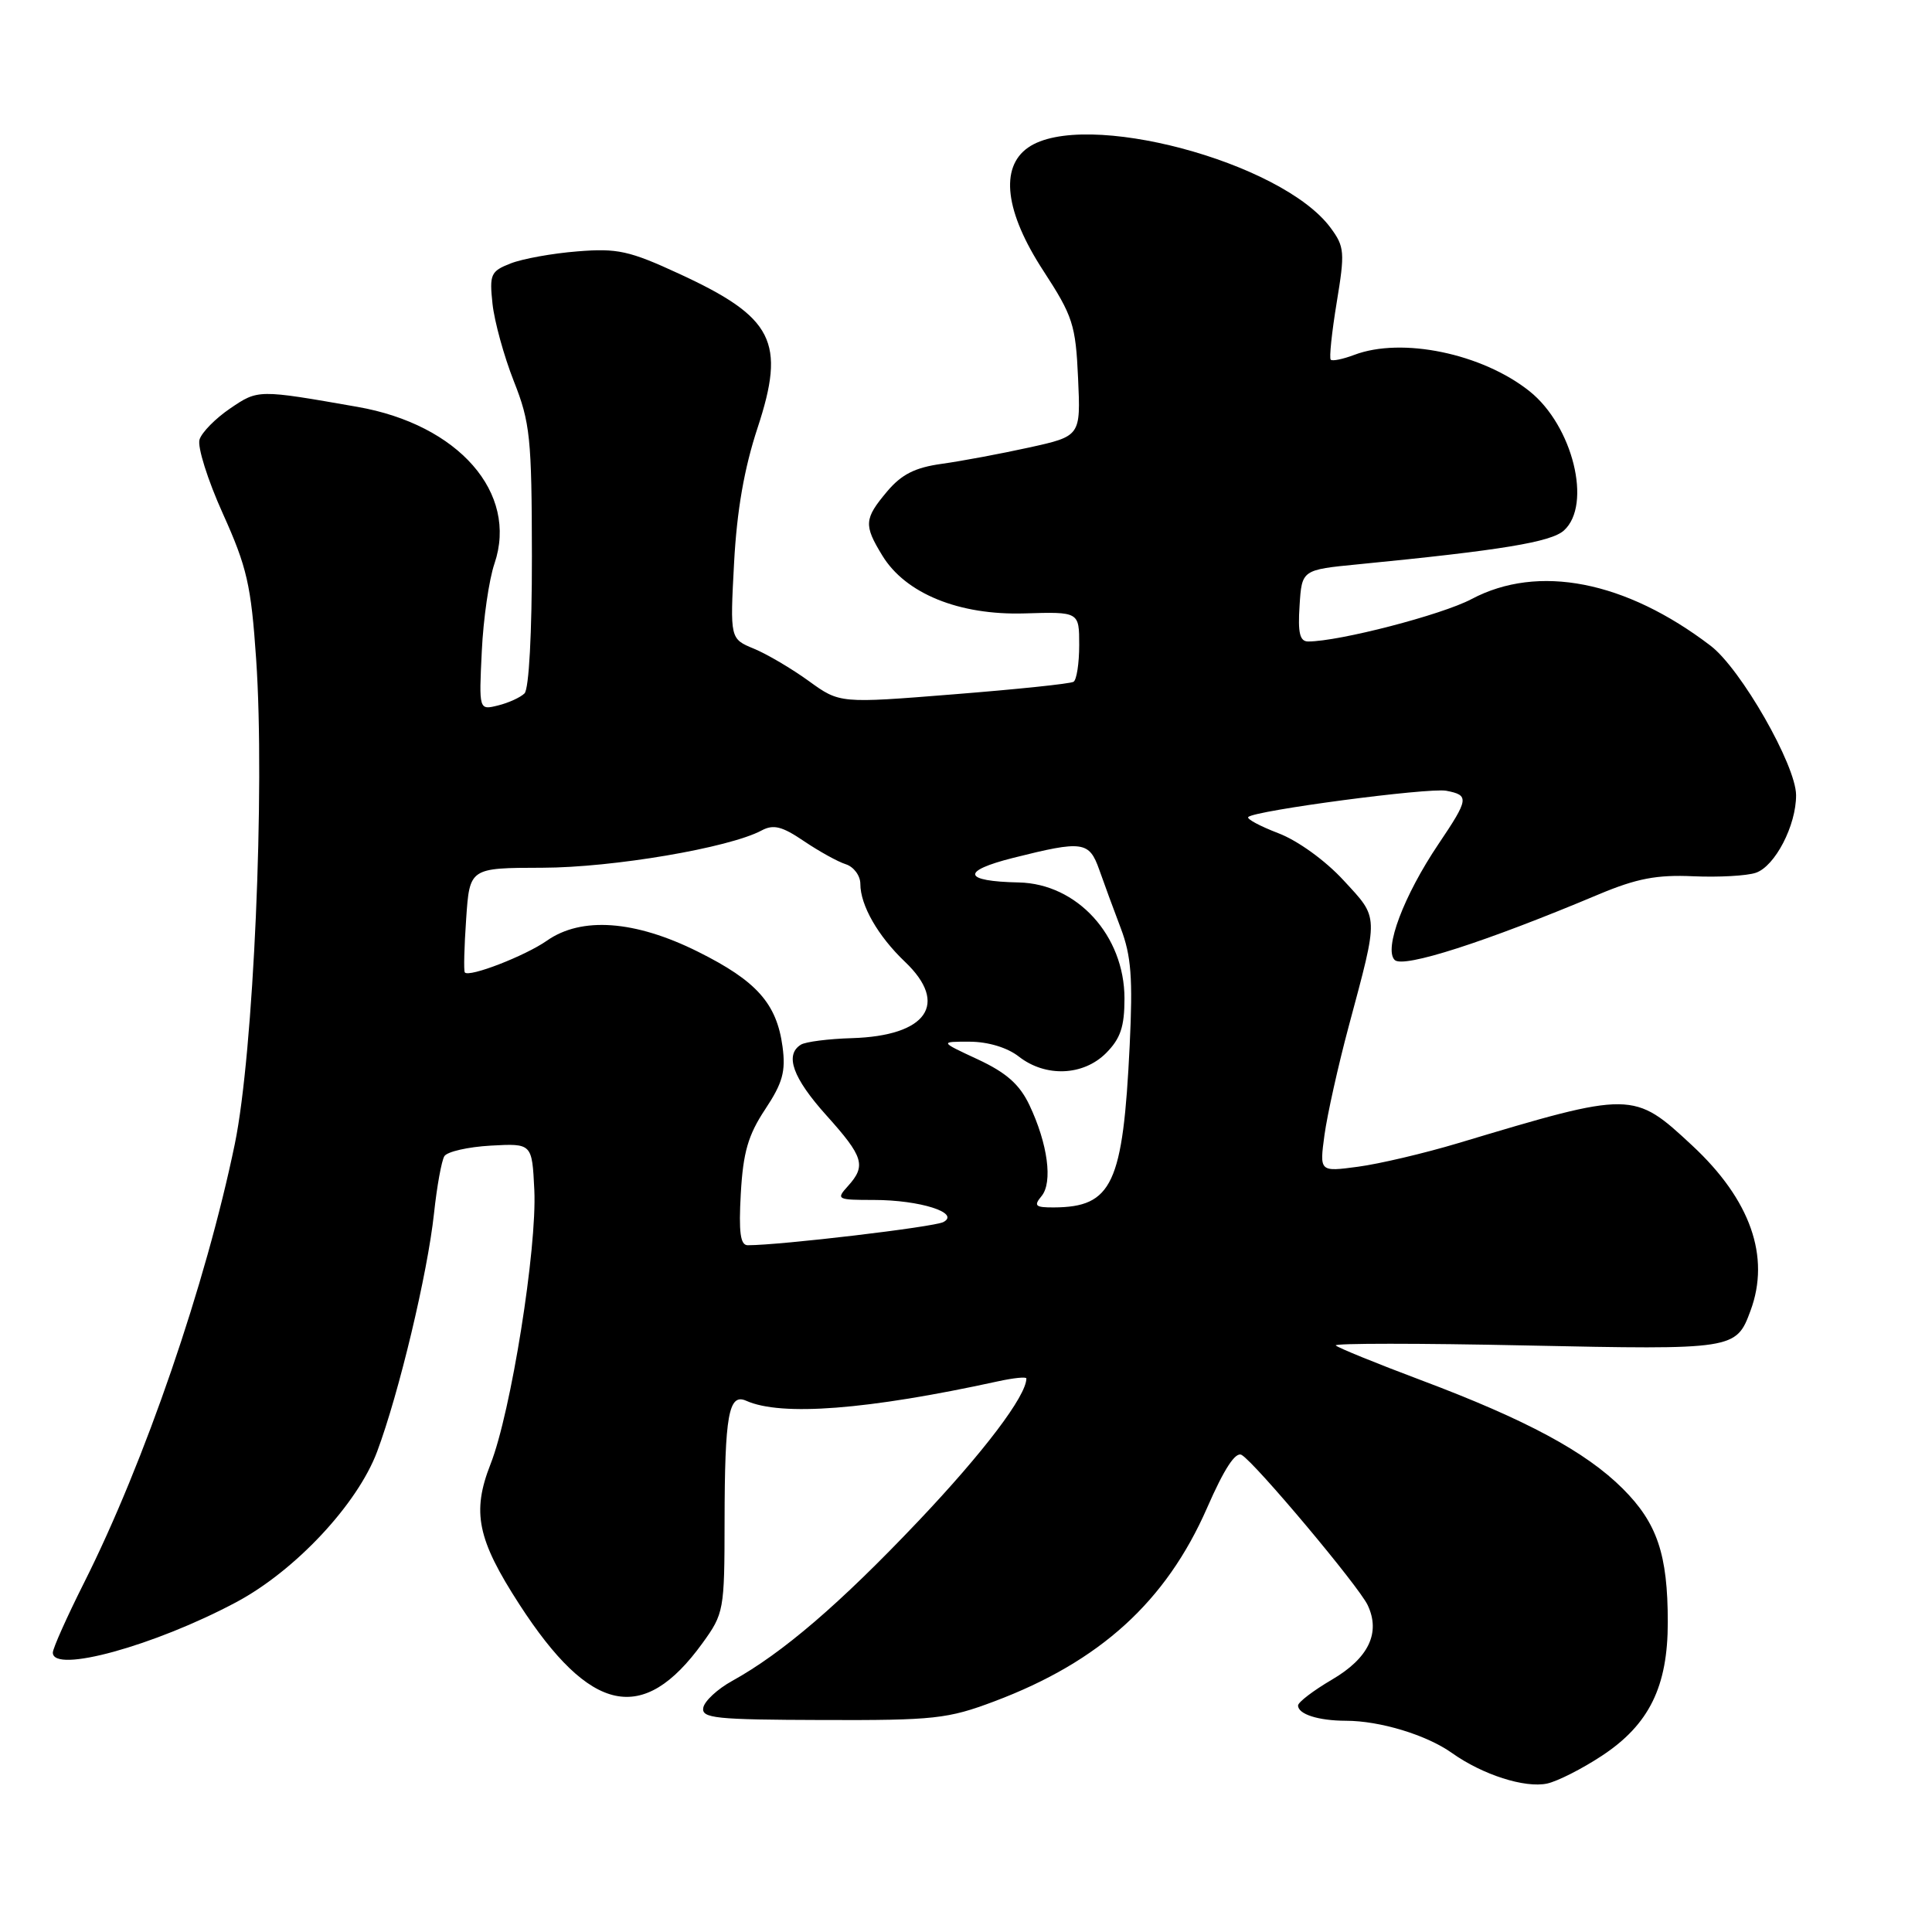 <?xml version="1.0" encoding="UTF-8" standalone="no"?>
<!DOCTYPE svg PUBLIC "-//W3C//DTD SVG 1.1//EN" "http://www.w3.org/Graphics/SVG/1.1/DTD/svg11.dtd" >
<svg xmlns="http://www.w3.org/2000/svg" xmlns:xlink="http://www.w3.org/1999/xlink" version="1.1" viewBox="0 0 256 256">
 <g >
 <path fill="currentColor"
d=" M 212.27 232.64 C 218.52 228.52 221.00 223.49 220.99 214.93 C 220.99 205.97 219.59 201.82 215.03 197.26 C 210.12 192.36 202.22 188.11 188.30 182.88 C 182.36 180.65 177.28 178.58 177.00 178.28 C 176.72 177.98 188.06 177.98 202.18 178.28 C 229.81 178.86 230.05 178.83 231.95 173.68 C 234.61 166.52 231.95 158.97 224.23 151.79 C 216.45 144.55 216.29 144.55 193.26 151.46 C 188.73 152.82 182.73 154.23 179.93 154.60 C 174.84 155.28 174.84 155.28 175.50 150.39 C 175.87 147.70 177.31 141.22 178.71 136.00 C 182.72 121.03 182.75 121.77 178.02 116.64 C 175.62 114.03 171.95 111.38 169.40 110.41 C 166.95 109.47 165.16 108.51 165.40 108.26 C 166.27 107.39 189.31 104.34 191.64 104.78 C 194.71 105.37 194.64 105.85 190.60 111.85 C 186.01 118.67 183.34 125.74 184.80 127.20 C 185.93 128.33 196.84 124.82 211.86 118.50 C 216.87 116.40 219.54 115.89 224.36 116.11 C 227.74 116.26 231.47 116.05 232.65 115.65 C 235.20 114.79 238.01 109.37 237.99 105.35 C 237.97 101.38 230.66 88.61 226.67 85.57 C 215.39 76.96 203.82 74.70 194.99 79.38 C 191.06 81.47 177.44 85.00 173.34 85.00 C 172.23 85.00 171.96 83.87 172.20 80.25 C 172.50 75.50 172.50 75.50 180.00 74.77 C 198.90 72.92 205.53 71.83 207.23 70.29 C 210.99 66.89 208.40 56.41 202.67 51.84 C 196.40 46.84 185.73 44.63 179.43 47.03 C 177.94 47.59 176.55 47.88 176.33 47.66 C 176.11 47.45 176.47 44.04 177.12 40.08 C 178.22 33.43 178.16 32.69 176.32 30.20 C 169.85 21.41 143.54 14.43 136.22 19.56 C 132.45 22.20 133.18 28.10 138.25 35.88 C 142.16 41.89 142.53 43.02 142.85 50.10 C 143.20 57.79 143.20 57.79 136.35 59.30 C 132.58 60.13 127.38 61.10 124.79 61.46 C 121.25 61.95 119.46 62.85 117.54 65.13 C 114.50 68.75 114.44 69.57 116.91 73.61 C 119.98 78.65 127.08 81.54 135.75 81.28 C 143.00 81.06 143.00 81.06 143.00 85.47 C 143.00 87.90 142.66 90.09 142.25 90.34 C 141.84 90.60 134.70 91.34 126.38 92.00 C 111.27 93.21 111.27 93.21 107.17 90.24 C 104.92 88.61 101.65 86.68 99.91 85.96 C 96.73 84.65 96.73 84.65 97.27 74.57 C 97.64 67.64 98.61 62.08 100.37 56.73 C 104.15 45.27 102.52 42.06 90.00 36.28 C 83.38 33.22 81.80 32.88 76.50 33.31 C 73.20 33.57 69.22 34.29 67.65 34.91 C 65.02 35.94 64.84 36.35 65.26 40.26 C 65.51 42.59 66.78 47.20 68.08 50.50 C 70.25 55.98 70.46 57.99 70.48 73.70 C 70.49 83.88 70.09 91.30 69.50 91.88 C 68.95 92.42 67.37 93.14 65.98 93.48 C 63.46 94.10 63.46 94.10 63.84 86.30 C 64.04 82.01 64.80 76.78 65.52 74.68 C 68.70 65.32 60.76 56.25 47.35 53.91 C 34.17 51.60 34.21 51.60 30.50 54.12 C 28.57 55.43 26.74 57.28 26.44 58.24 C 26.13 59.19 27.52 63.61 29.53 68.06 C 32.73 75.16 33.27 77.52 33.94 87.33 C 35.13 104.63 33.59 139.56 31.12 151.55 C 27.28 170.13 19.17 193.75 11.13 209.74 C 8.86 214.26 7.00 218.42 7.00 218.98 C 7.00 221.78 20.46 218.08 31.30 212.30 C 39.12 208.13 47.36 199.32 49.97 192.35 C 52.87 184.59 56.65 168.76 57.51 160.77 C 57.89 157.21 58.51 153.80 58.88 153.20 C 59.25 152.60 62.02 151.97 65.03 151.80 C 70.50 151.50 70.50 151.50 70.80 157.68 C 71.17 165.43 67.70 187.15 65.00 194.00 C 62.50 200.36 63.24 203.97 68.82 212.59 C 78.22 227.11 85.21 228.60 93.07 217.74 C 95.92 213.81 96.00 213.38 96.01 201.60 C 96.03 187.47 96.55 184.57 98.88 185.61 C 103.52 187.69 114.95 186.81 132.25 183.03 C 134.31 182.58 136.00 182.41 136.00 182.65 C 136.00 184.96 130.35 192.42 121.70 201.54 C 111.28 212.53 103.68 219.05 97.00 222.74 C 95.08 223.80 93.36 225.39 93.19 226.27 C 92.92 227.68 94.77 227.87 108.97 227.91 C 123.79 227.96 125.59 227.76 131.75 225.44 C 145.76 220.17 154.51 212.21 159.95 199.79 C 162.22 194.60 163.72 192.31 164.53 192.79 C 166.34 193.85 180.03 210.17 181.22 212.68 C 182.96 216.35 181.36 219.71 176.49 222.56 C 174.02 224.01 172.00 225.55 172.00 225.99 C 172.00 227.14 174.69 228.00 178.33 228.01 C 182.85 228.01 189.03 229.89 192.39 232.28 C 196.44 235.16 202.05 236.96 205.00 236.33 C 206.38 236.03 209.65 234.37 212.27 232.64 Z  M 98.16 158.14 C 98.47 152.68 99.13 150.40 101.39 146.99 C 103.71 143.49 104.13 141.97 103.69 138.69 C 102.92 132.97 100.26 129.98 92.49 126.11 C 84.13 121.94 77.04 121.43 72.46 124.65 C 69.57 126.67 62.14 129.55 61.59 128.85 C 61.43 128.66 61.51 125.46 61.77 121.75 C 62.23 115.00 62.23 115.00 71.87 114.98 C 81.21 114.96 96.63 112.34 100.92 110.04 C 102.49 109.20 103.63 109.49 106.52 111.45 C 108.52 112.80 111.02 114.19 112.08 114.52 C 113.13 114.86 114.00 116.03 114.00 117.12 C 114.00 119.96 116.34 124.04 119.91 127.44 C 125.78 133.02 122.83 137.26 112.88 137.56 C 109.78 137.65 106.75 138.04 106.13 138.42 C 103.94 139.77 105.05 142.84 109.50 147.79 C 114.44 153.29 114.80 154.46 112.35 157.17 C 110.76 158.92 110.91 159.00 115.78 159.00 C 121.90 159.00 127.30 160.72 125.00 161.93 C 123.75 162.59 103.41 165.00 99.08 165.00 C 98.10 165.00 97.87 163.31 98.16 158.14 Z  M 138.01 158.49 C 139.52 156.67 138.84 151.57 136.40 146.42 C 135.10 143.69 133.35 142.14 129.58 140.38 C 124.50 138.02 124.50 138.02 128.50 138.03 C 130.93 138.04 133.48 138.81 135.00 140.00 C 138.53 142.76 143.52 142.57 146.55 139.55 C 148.47 137.62 149.00 136.06 149.00 132.30 C 148.99 123.96 142.73 117.10 135.00 116.93 C 127.57 116.78 127.27 115.43 134.26 113.67 C 143.49 111.35 144.32 111.47 145.66 115.25 C 146.29 117.04 147.57 120.53 148.51 123.00 C 149.89 126.64 150.12 129.60 149.69 138.50 C 148.80 156.92 147.38 159.95 139.63 159.99 C 137.18 160.00 136.94 159.78 138.01 158.49 Z "/>
</g>
</svg>